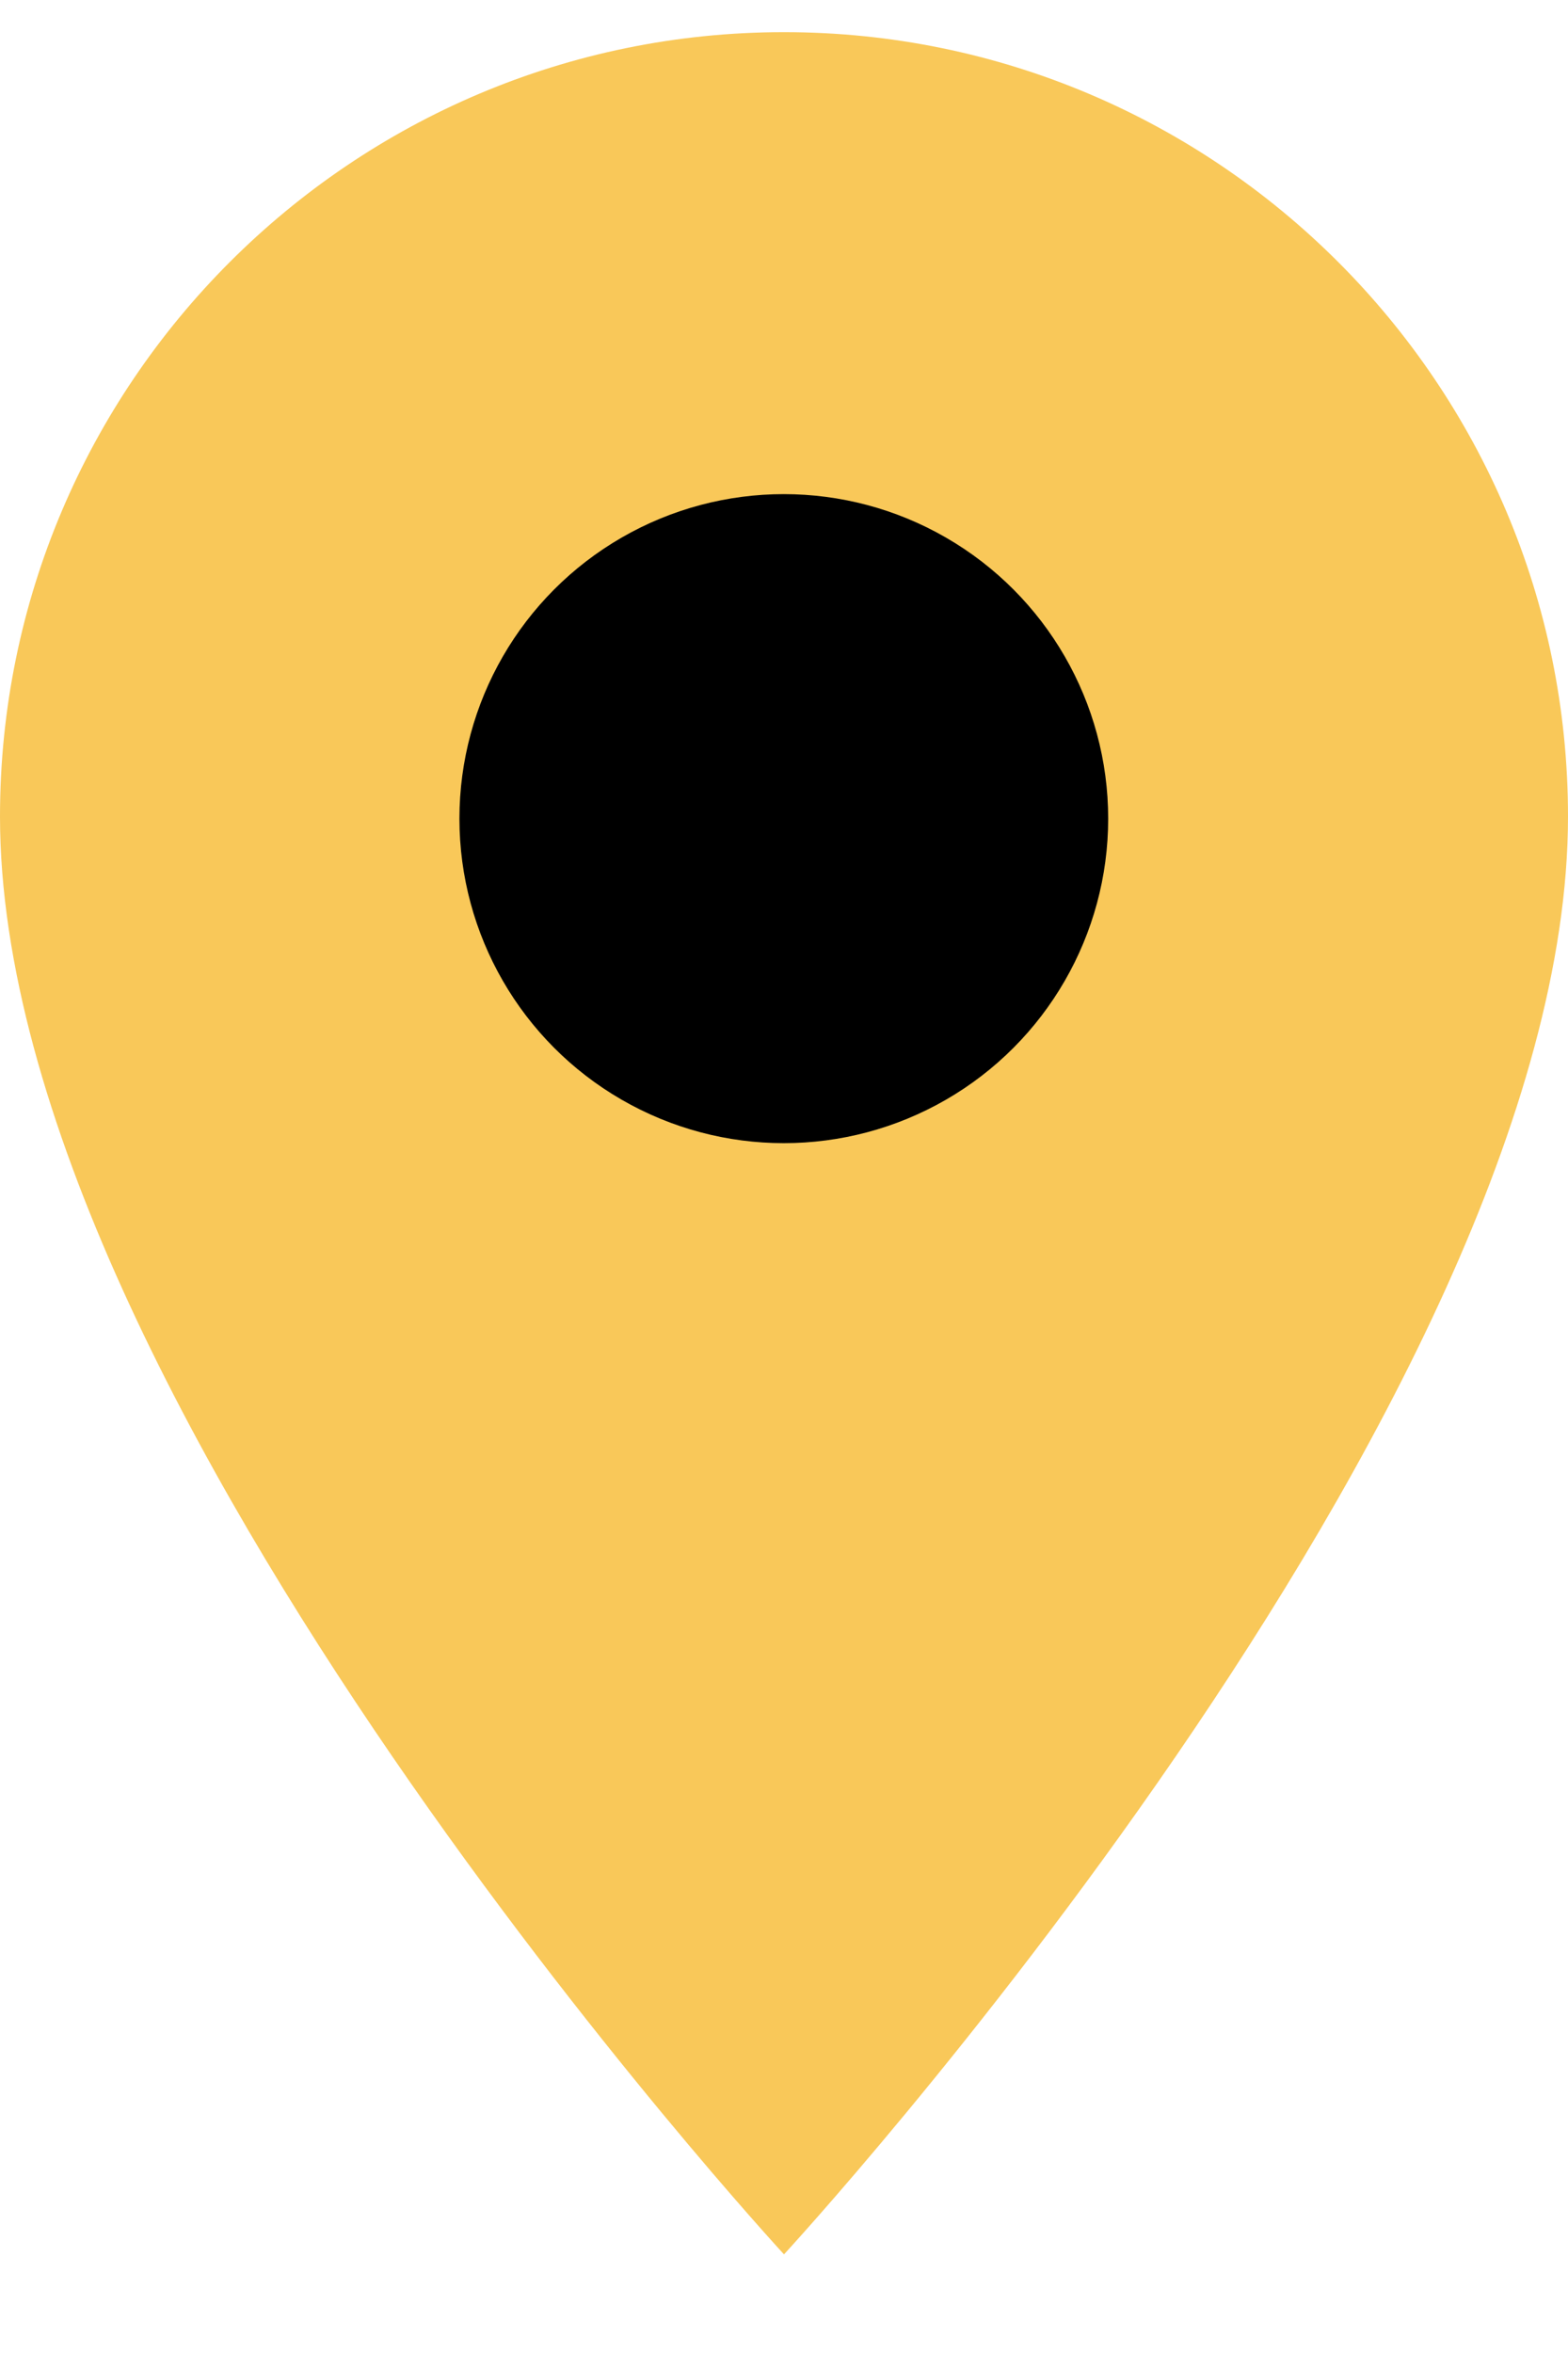 <svg width="8" height="12" viewBox="0 0 8 12" fill="none" xmlns="http://www.w3.org/2000/svg">
<path d="M8 4.164C8 1.957 6.207 0.164 4 0.164C1.793 0.164 0 1.957 0 4.164C0 7.164 4 11.497 4 11.497C4 11.497 8 7.164 8 4.164Z" fill="#F9C859"/>
<circle cx="3.999" cy="4.175" r="1.655" fill="black"/>
</svg>
